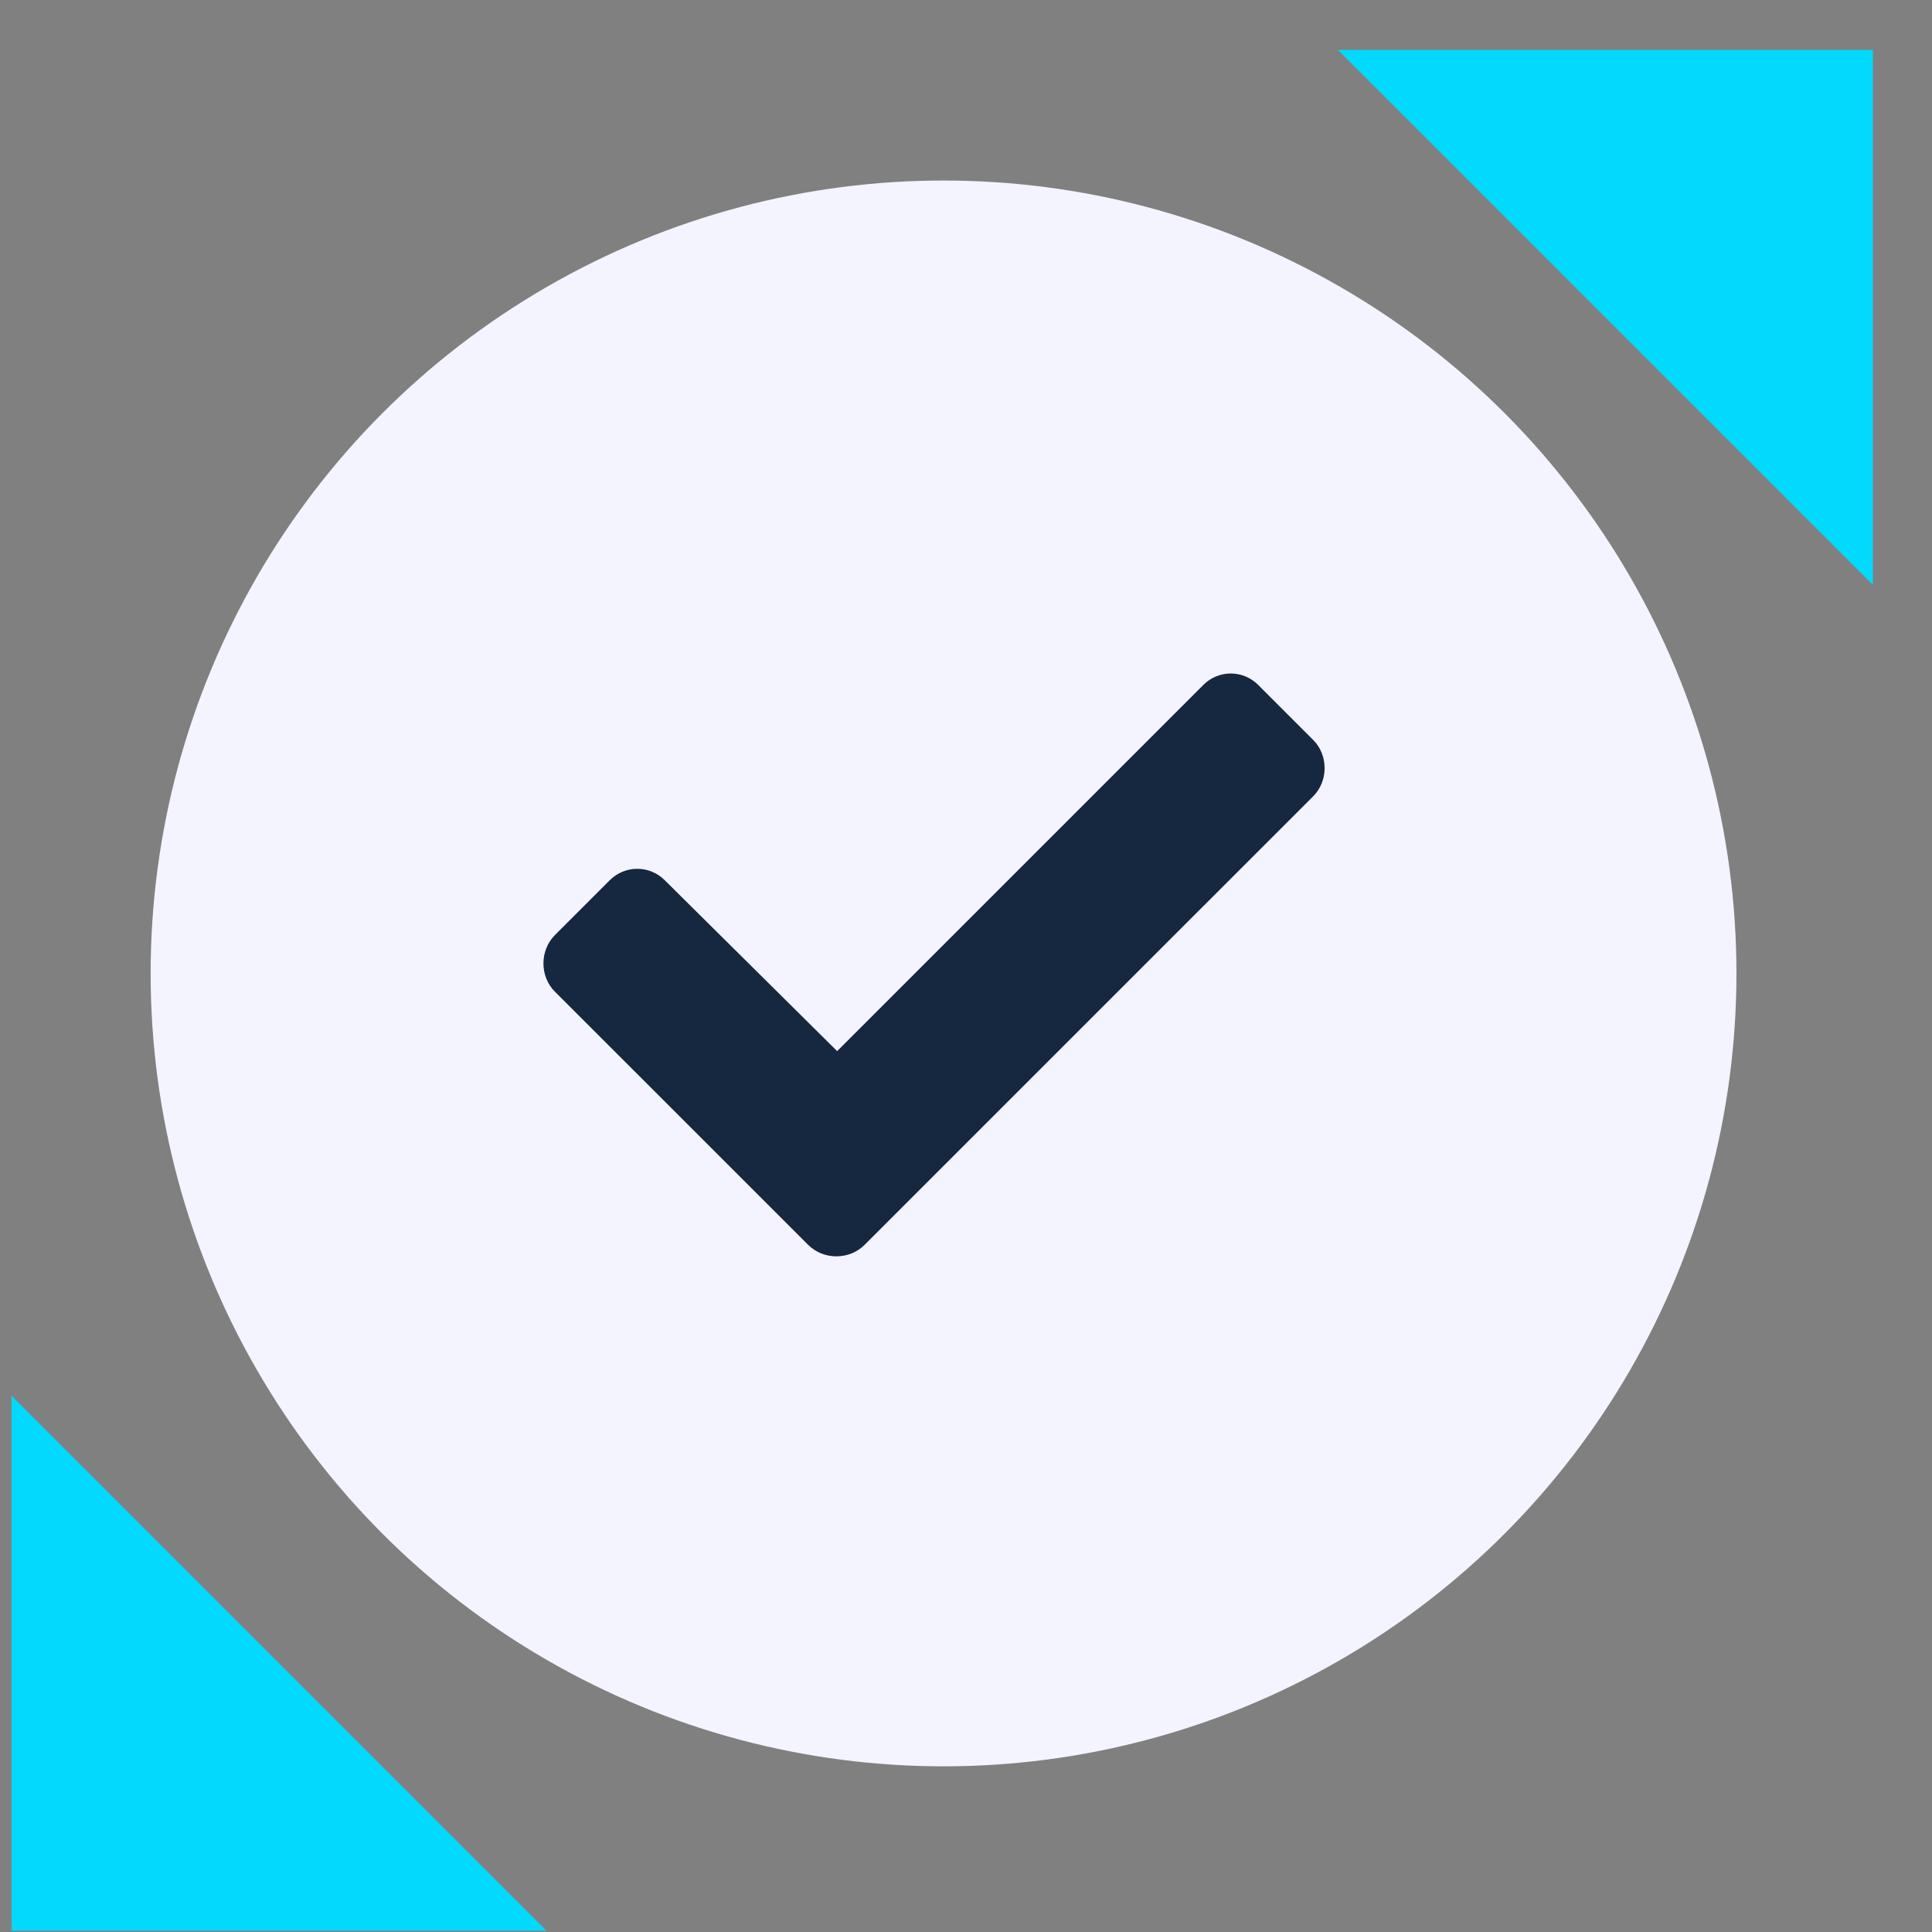 <svg width="32" height="32" viewBox="0 0 32 32" fill="none" xmlns="http://www.w3.org/2000/svg">
<rect x="0" y="0" width="32" height="32" fill="#808080" stroke="none"/>
<circle cx="15.628" cy="16.123" r="13.133" fill="#F3F4FF"/>
<path d="M22.16 0.827L31.021 0.827L31.021 9.688L22.16 0.827Z" fill="#02D9FC"/>
<path d="M0.191 23.118L0.191 31.98L9.052 31.98L0.191 23.118Z" fill="#02D9FC"/>
<path d="M13.386 20.619C13.638 20.872 14.068 20.872 14.32 20.619L21.75 13.19C22.003 12.937 22.003 12.507 21.75 12.255L20.84 11.345C20.588 11.092 20.183 11.092 19.931 11.345L13.866 17.41L11.01 14.579C10.757 14.327 10.353 14.327 10.1 14.579L9.19 15.489C8.938 15.742 8.938 16.172 9.19 16.424L13.386 20.619Z" fill="#162740"/>
</svg>
